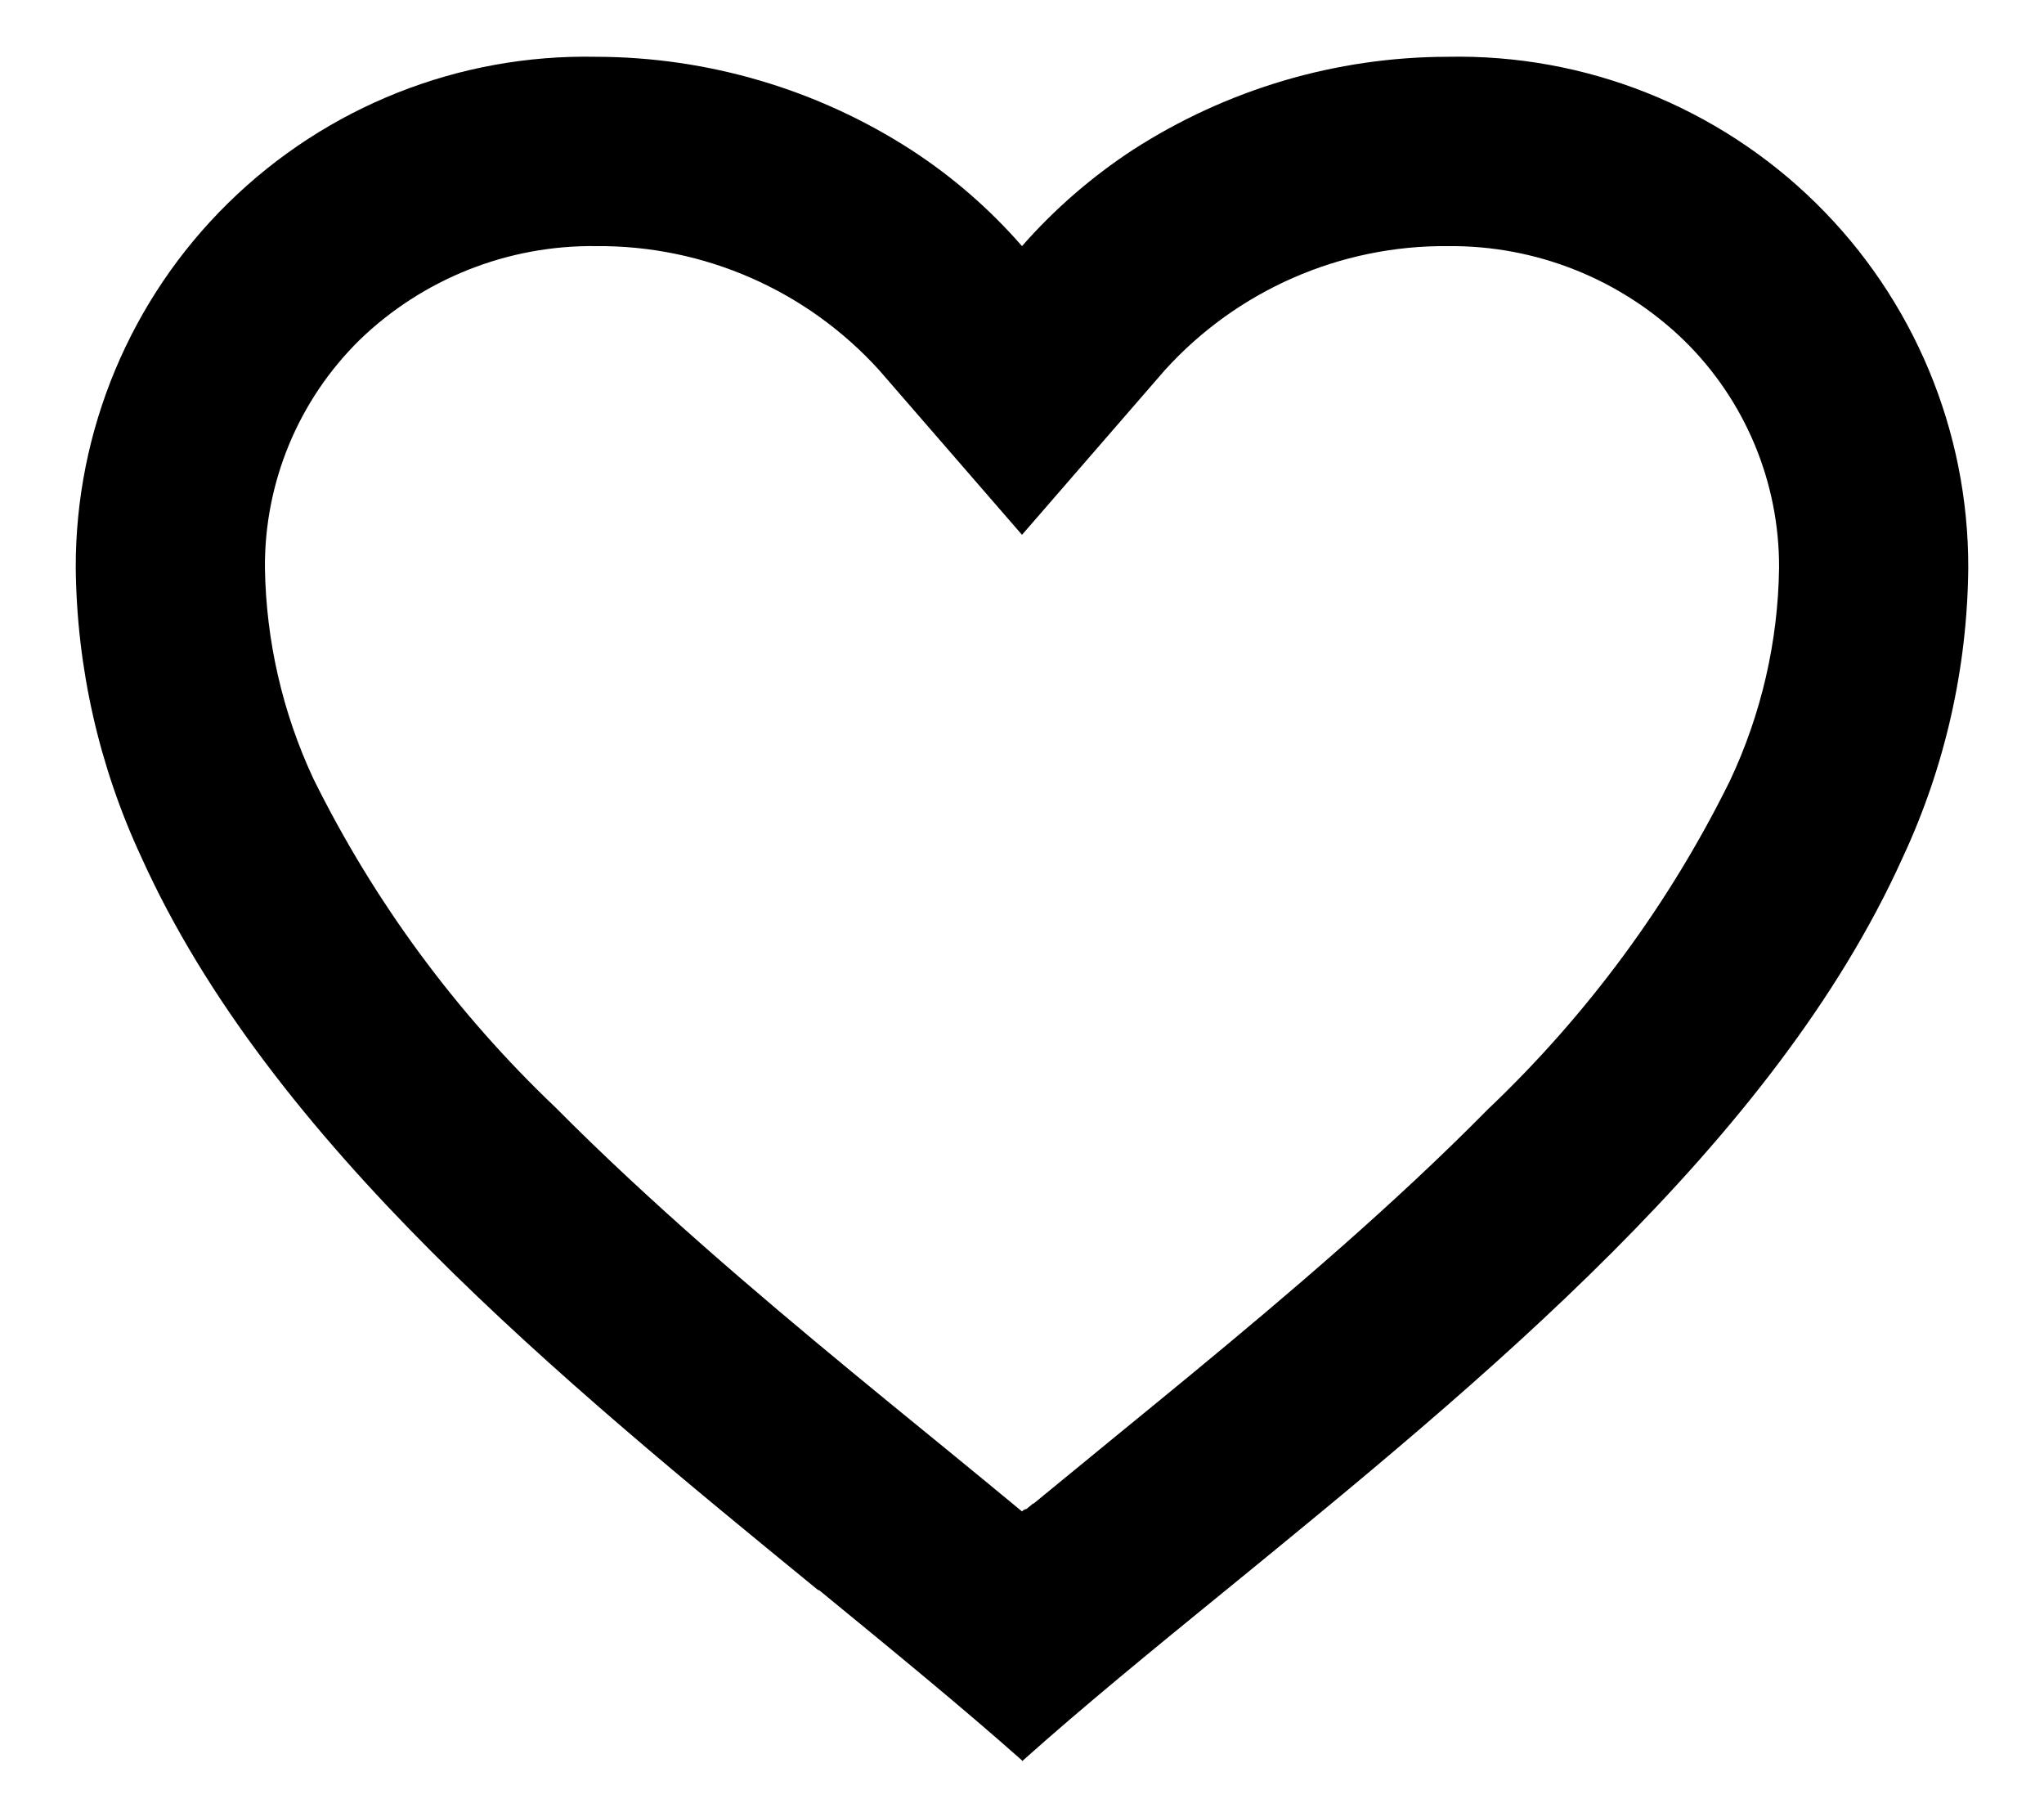 <svg width="18" height="16" viewBox="0 0 18 16" xmlns="http://www.w3.org/2000/svg"><path d="M9 15.5C8.462 15.023 7.855 14.527 7.212 14H7.204C4.942 12.15 2.377 10.057 1.245 7.548C0.873 6.75 0.676 5.881 0.667 5C0.664 3.791 1.149 2.632 2.011 1.786C2.874 0.939 4.041 0.475 5.25 0.5C6.234 0.502 7.197 0.786 8.023 1.319C8.387 1.555 8.715 1.84 9 2.167C9.286 1.841 9.615 1.556 9.977 1.319C10.804 0.786 11.766 0.501 12.75 0.5C13.959 0.475 15.126 0.939 15.989 1.786C16.851 2.632 17.336 3.791 17.333 5C17.325 5.882 17.128 6.753 16.755 7.552C15.623 10.061 13.059 12.153 10.797 14L10.788 14.007C10.145 14.531 9.538 15.027 9.001 15.507L9 15.5ZM5.25 2.167C4.474 2.157 3.725 2.454 3.167 2.993C2.629 3.522 2.328 4.246 2.333 5C2.343 5.642 2.488 6.275 2.76 6.857C3.295 7.939 4.016 8.918 4.891 9.75C5.717 10.583 6.667 11.39 7.488 12.068C7.716 12.256 7.947 12.445 8.179 12.634L8.325 12.753C8.547 12.935 8.777 13.123 9 13.308L9.011 13.298L9.016 13.294H9.021L9.028 13.288H9.032H9.037L9.052 13.276L9.086 13.248L9.092 13.243L9.101 13.237H9.106L9.113 13.23L9.667 12.776L9.812 12.657C10.046 12.466 10.277 12.277 10.505 12.089C11.327 11.411 12.277 10.605 13.103 9.767C13.978 8.936 14.7 7.957 15.234 6.875C15.511 6.288 15.658 5.649 15.667 5C15.67 4.248 15.37 3.527 14.833 3C14.276 2.458 13.527 2.159 12.75 2.167C11.802 2.159 10.895 2.556 10.258 3.259L9 4.709L7.742 3.259C7.105 2.556 6.198 2.159 5.25 2.167Z"/></svg>